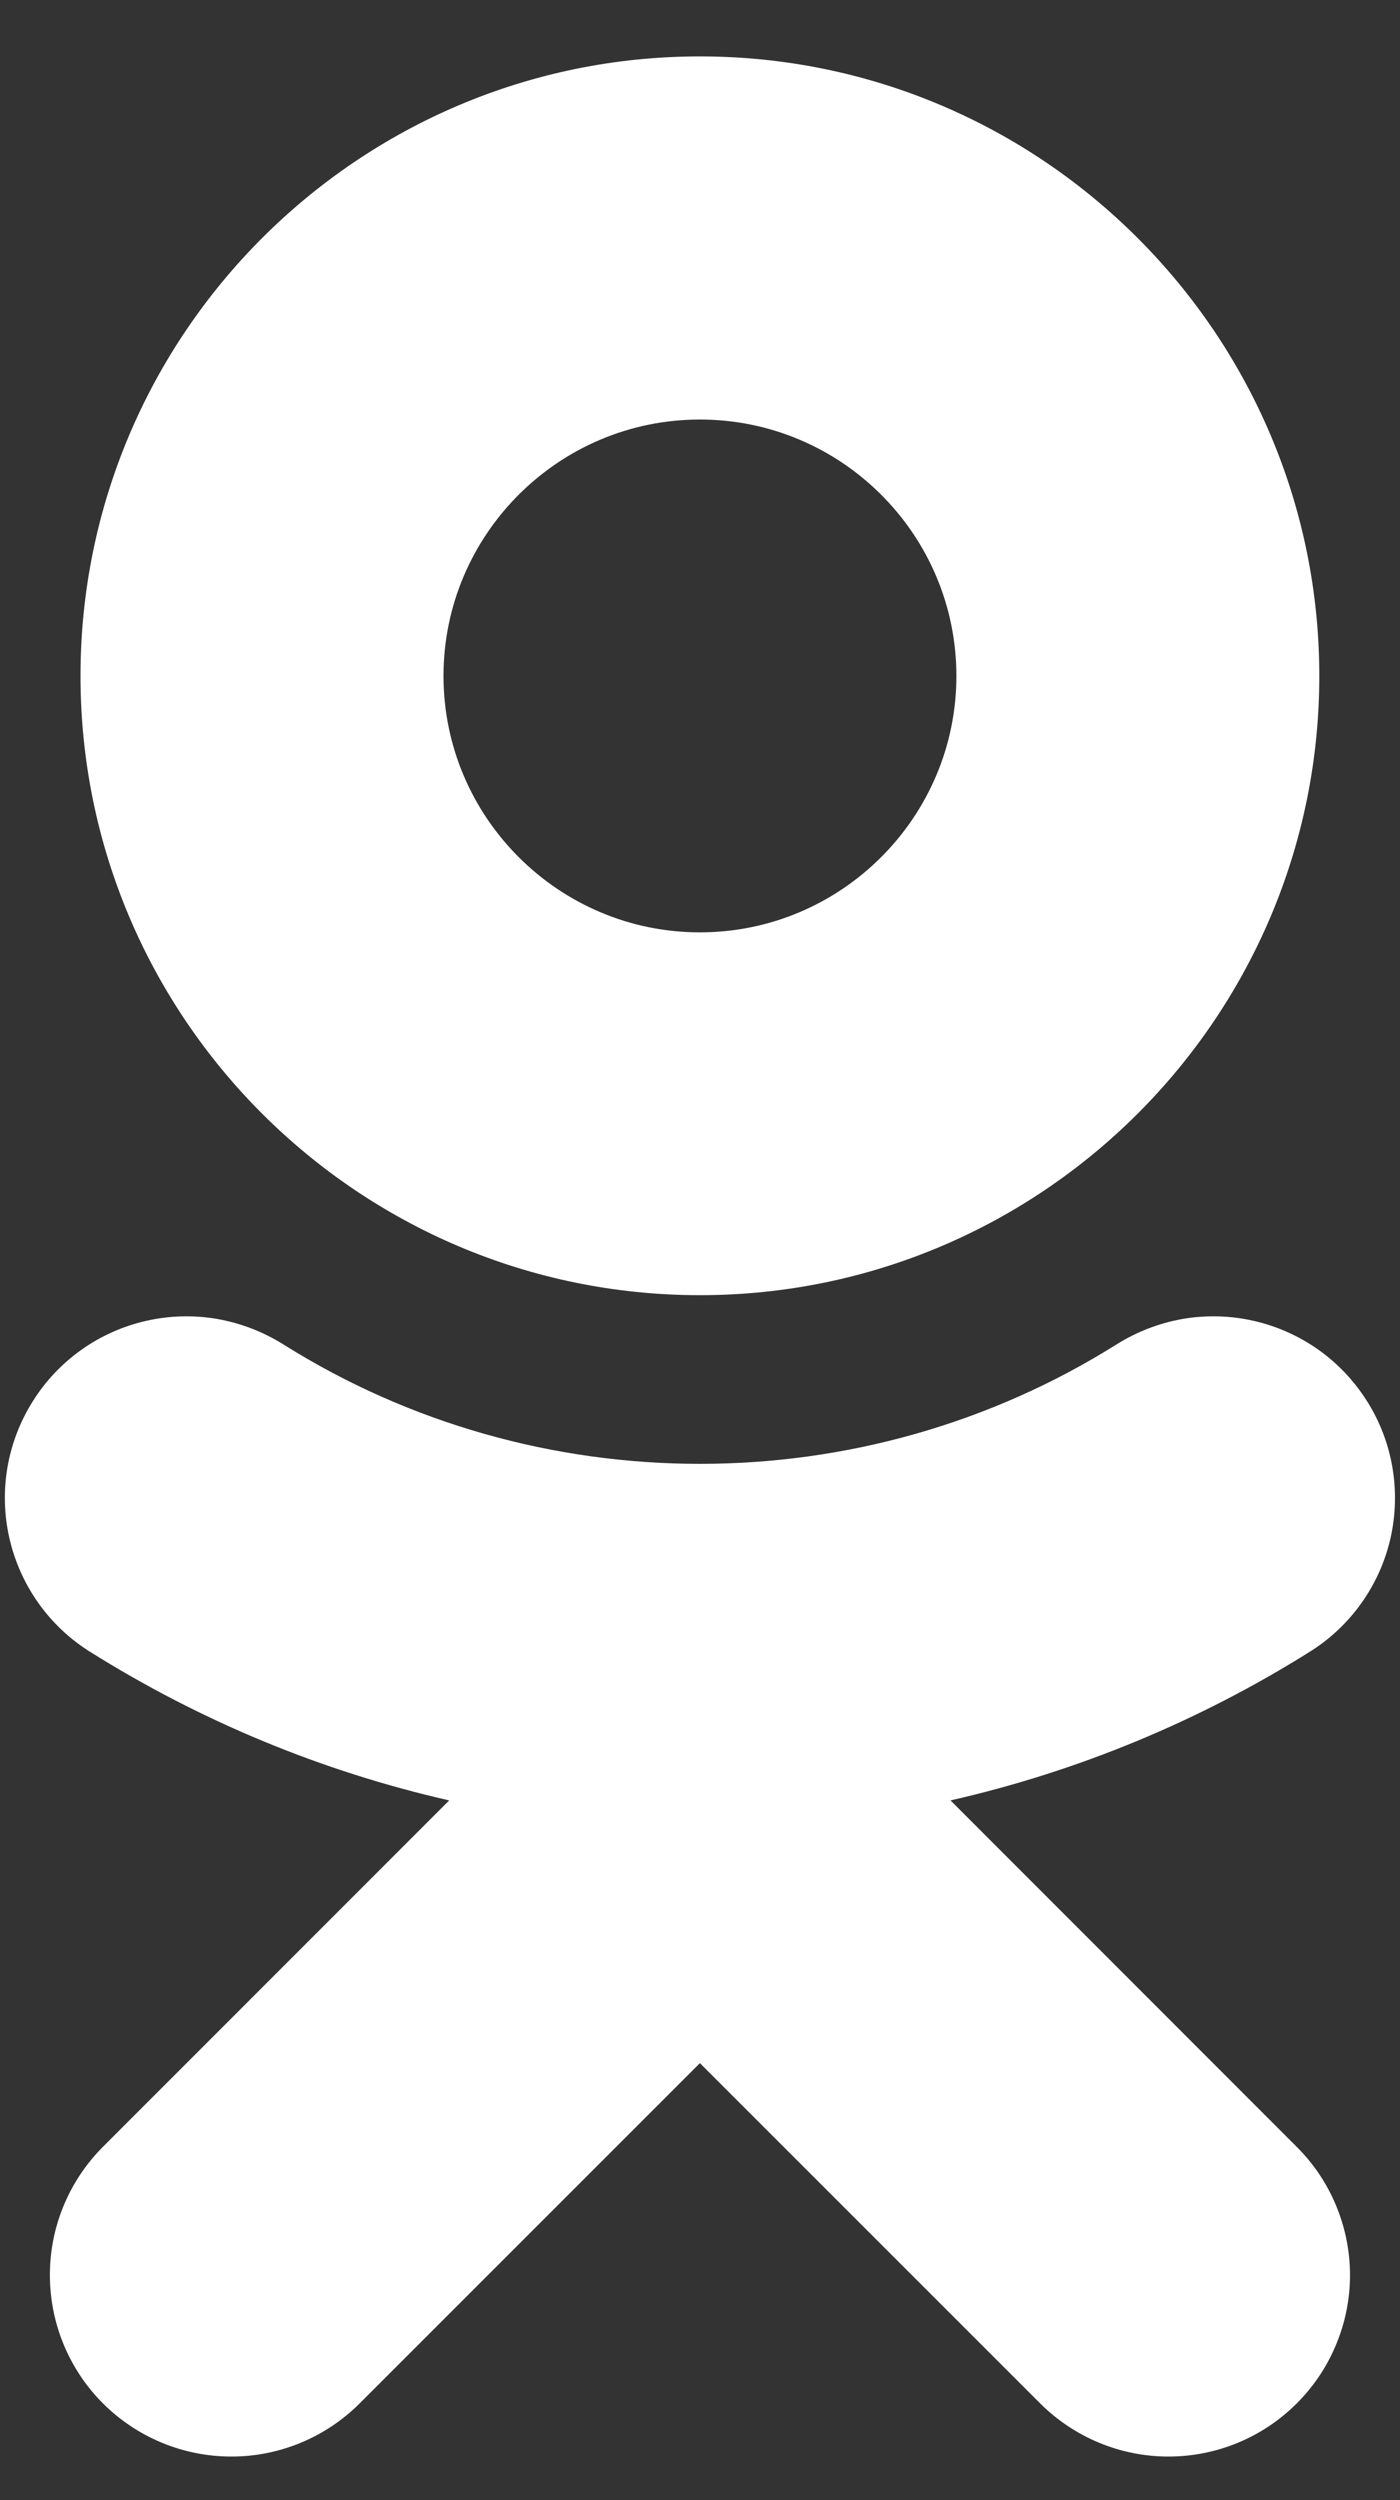 <svg width="14" height="25" viewBox="0 0 14 25" fill="none" xmlns="http://www.w3.org/2000/svg">
<rect x="0" y="0" width="14" height="25" fill="#333333" stroke="none"/>
<path d="M6.999 4.195C8.413 4.195 9.564 5.345 9.564 6.759C9.564 8.172 8.413 9.323 6.999 9.323C5.586 9.323 4.435 8.172 4.435 6.759C4.435 5.345 5.586 4.195 6.999 4.195ZM6.999 12.951C10.415 12.951 13.193 10.174 13.193 6.759C13.193 3.343 10.415 0.564 6.999 0.564C3.583 0.564 0.805 3.343 0.805 6.759C0.805 10.174 3.583 12.951 6.999 12.951ZM9.505 18.003C10.779 17.713 11.995 17.209 13.102 16.514C13.509 16.258 13.798 15.85 13.905 15.381C14.011 14.912 13.928 14.419 13.671 14.012C13.544 13.81 13.379 13.635 13.185 13.497C12.99 13.359 12.771 13.261 12.538 13.208C12.306 13.155 12.065 13.148 11.83 13.188C11.595 13.229 11.371 13.315 11.169 13.441C8.631 15.037 5.365 15.036 2.83 13.441C2.628 13.315 2.403 13.229 2.168 13.188C1.933 13.148 1.693 13.155 1.46 13.208C1.228 13.261 1.008 13.359 0.814 13.497C0.62 13.635 0.454 13.81 0.328 14.012C0.071 14.419 -0.013 14.912 0.094 15.381C0.201 15.85 0.489 16.258 0.896 16.514C2.003 17.209 3.218 17.713 4.492 18.003L1.03 21.466C0.69 21.807 0.498 22.268 0.499 22.75C0.499 23.231 0.69 23.693 1.03 24.033C1.371 24.373 1.832 24.564 2.314 24.564C2.795 24.564 3.256 24.373 3.597 24.032L6.999 20.63L10.402 24.033C10.571 24.201 10.771 24.335 10.991 24.426C11.211 24.517 11.447 24.564 11.685 24.564C11.923 24.564 12.159 24.517 12.379 24.426C12.599 24.335 12.799 24.201 12.967 24.033C13.136 23.864 13.27 23.665 13.361 23.444C13.453 23.224 13.5 22.988 13.5 22.75C13.5 22.512 13.453 22.276 13.361 22.055C13.27 21.835 13.136 21.635 12.967 21.467L9.505 18.003Z" fill="white"/>
</svg>
